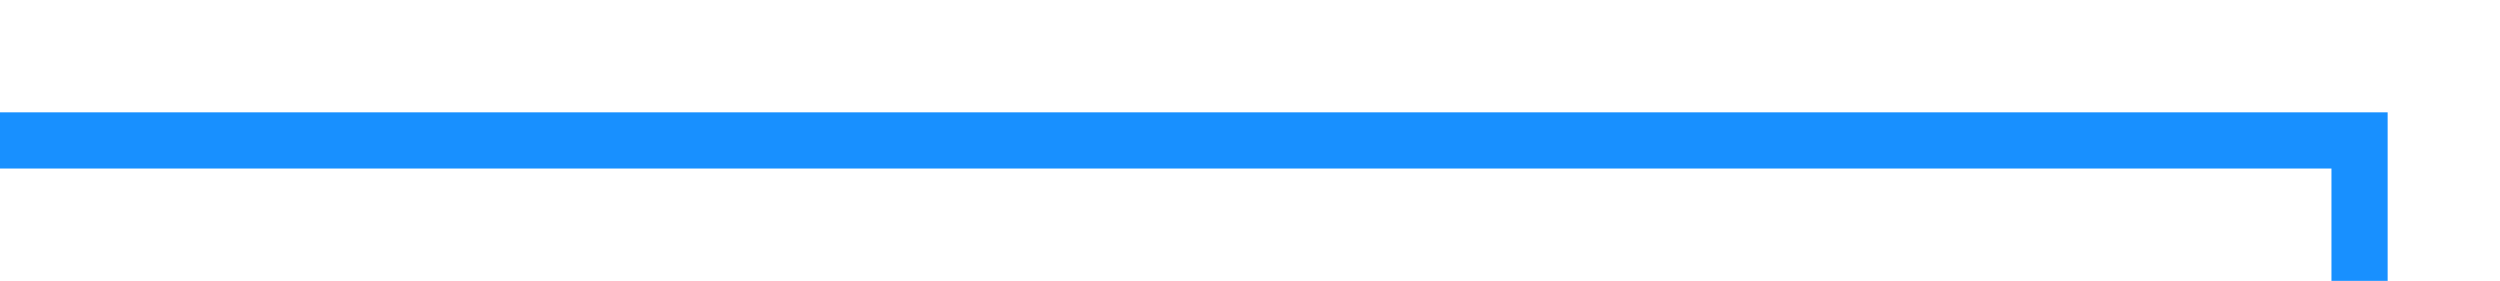 ﻿<?xml version="1.0" encoding="utf-8"?>
<svg version="1.1" xmlns:xlink="http://www.w3.org/1999/xlink" width="89px" height="10px" preserveAspectRatio="xMinYMid meet" viewBox="1290 68 89 8" xmlns="http://www.w3.org/2000/svg">
  <path d="M 1290 72  L 1374 72  L 1374 117  L 1446 117  " stroke-width="2" stroke-dasharray="0" stroke="rgba(24, 144, 255, 1)" fill="none" class="stroke" />
  <path d="M 1444 126.5  L 1458 117  L 1444 107.5  L 1444 126.5  Z " fill-rule="nonzero" fill="rgba(24, 144, 255, 1)" stroke="none" class="fill" />
</svg>